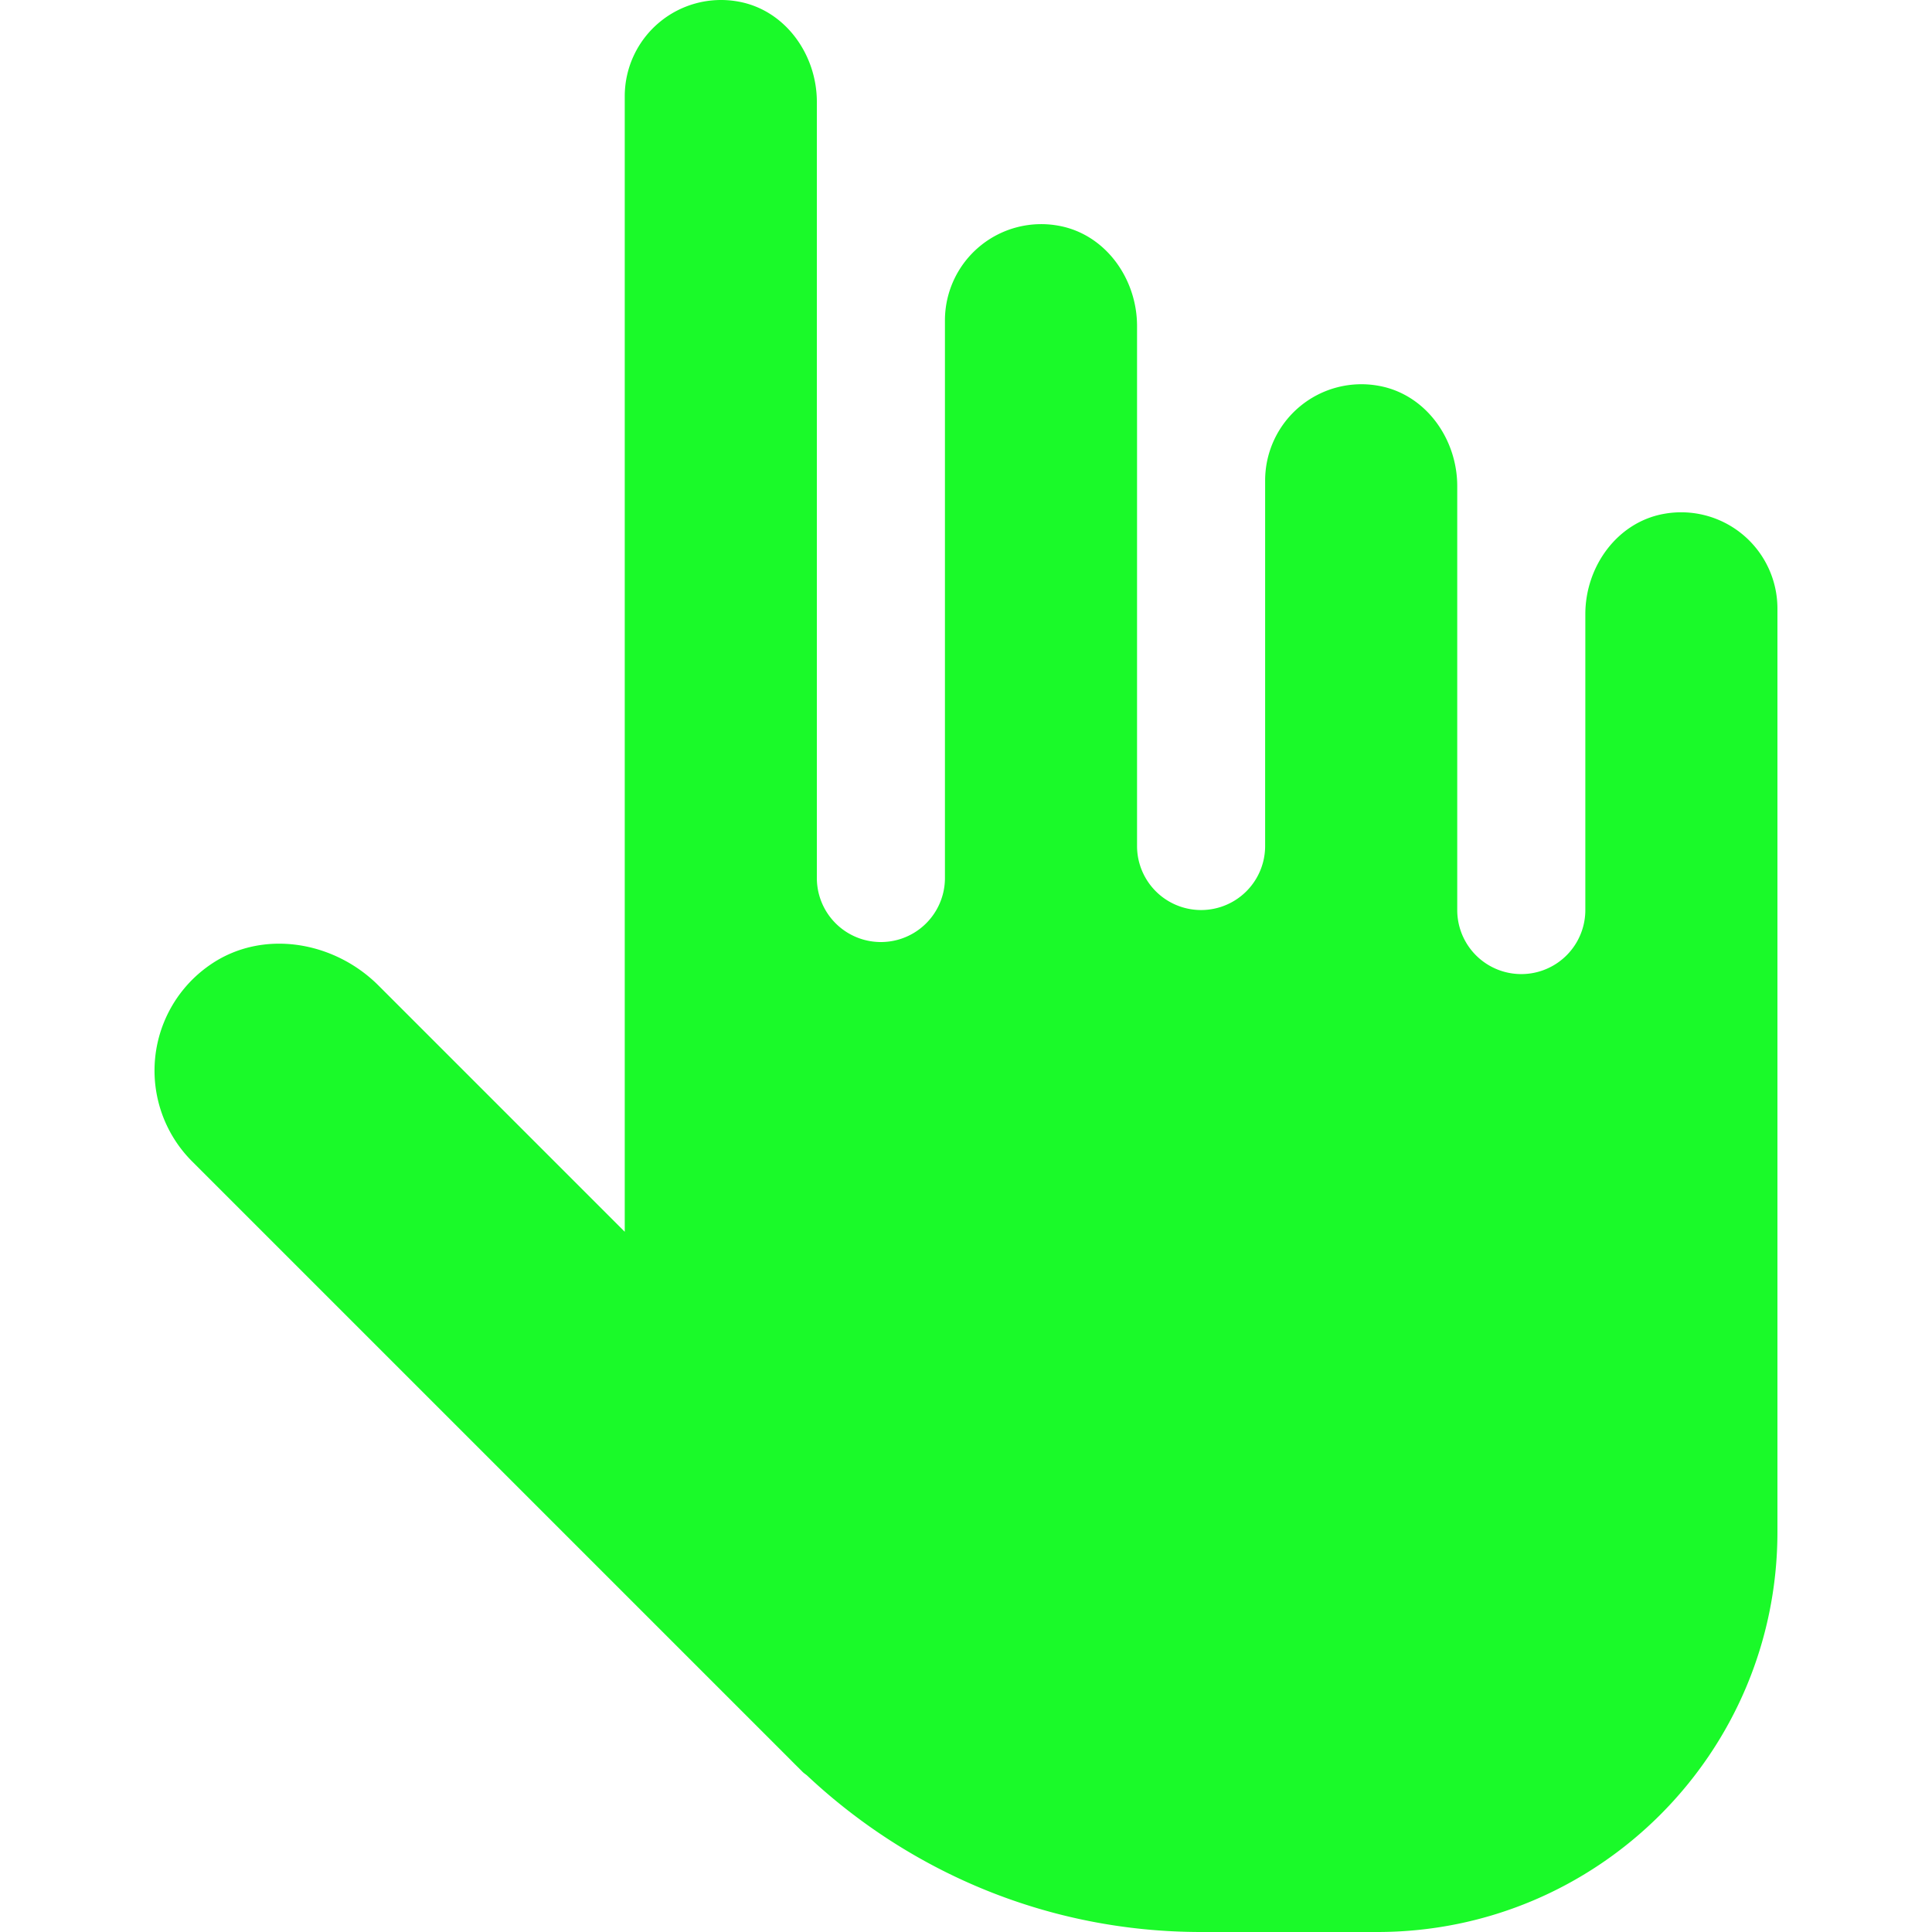 <?xml version="1.0" standalone="no"?><!DOCTYPE svg PUBLIC "-//W3C//DTD SVG 1.1//EN" "http://www.w3.org/Graphics/SVG/1.1/DTD/svg11.dtd"><svg t="1520321028322" class="icon" style="" viewBox="0 0 1024 1024" version="1.1" xmlns="http://www.w3.org/2000/svg" p-id="17339" xmlns:xlink="http://www.w3.org/1999/xlink" width="128" height="128"><defs><style type="text/css"></style></defs><path d="M942.078 322.427a51.029 51.029 0 0 0-60.347-50.039c-24.712 4.523-41.472 28.006-41.472 53.128v156.825a33.945 33.945 0 1 1-67.891 0V257.642c0-25.122-16.759-48.623-41.472-53.128a51.029 51.029 0 0 0-60.347 50.039v193.842a33.945 33.945 0 1 1-67.891 0V172.787c0-25.122-16.759-48.623-41.472-53.128a51.029 51.029 0 0 0-60.347 50.039v295.661a33.945 33.945 0 1 1-67.891 0V53.987c0-25.122-16.759-48.623-41.472-53.128a51.029 51.029 0 0 0-60.347 50.039v601.972l-130.525-130.525c-23.688-23.688-61.627-30.037-89.19-10.991a68.062 68.062 0 0 0-9.711 104.089l316.892 316.892c1.399 1.417 2.782 2.816 4.215 4.215l2.594 2.594c0.785 0.785 1.707 1.314 2.526 2.065 54.647 51.2 127.897 82.79 208.69 82.79h93.354C847.102 1024 942.078 929.042 942.078 811.897v-489.47z" fill="#1afa29" p-id="17340"></path></svg>